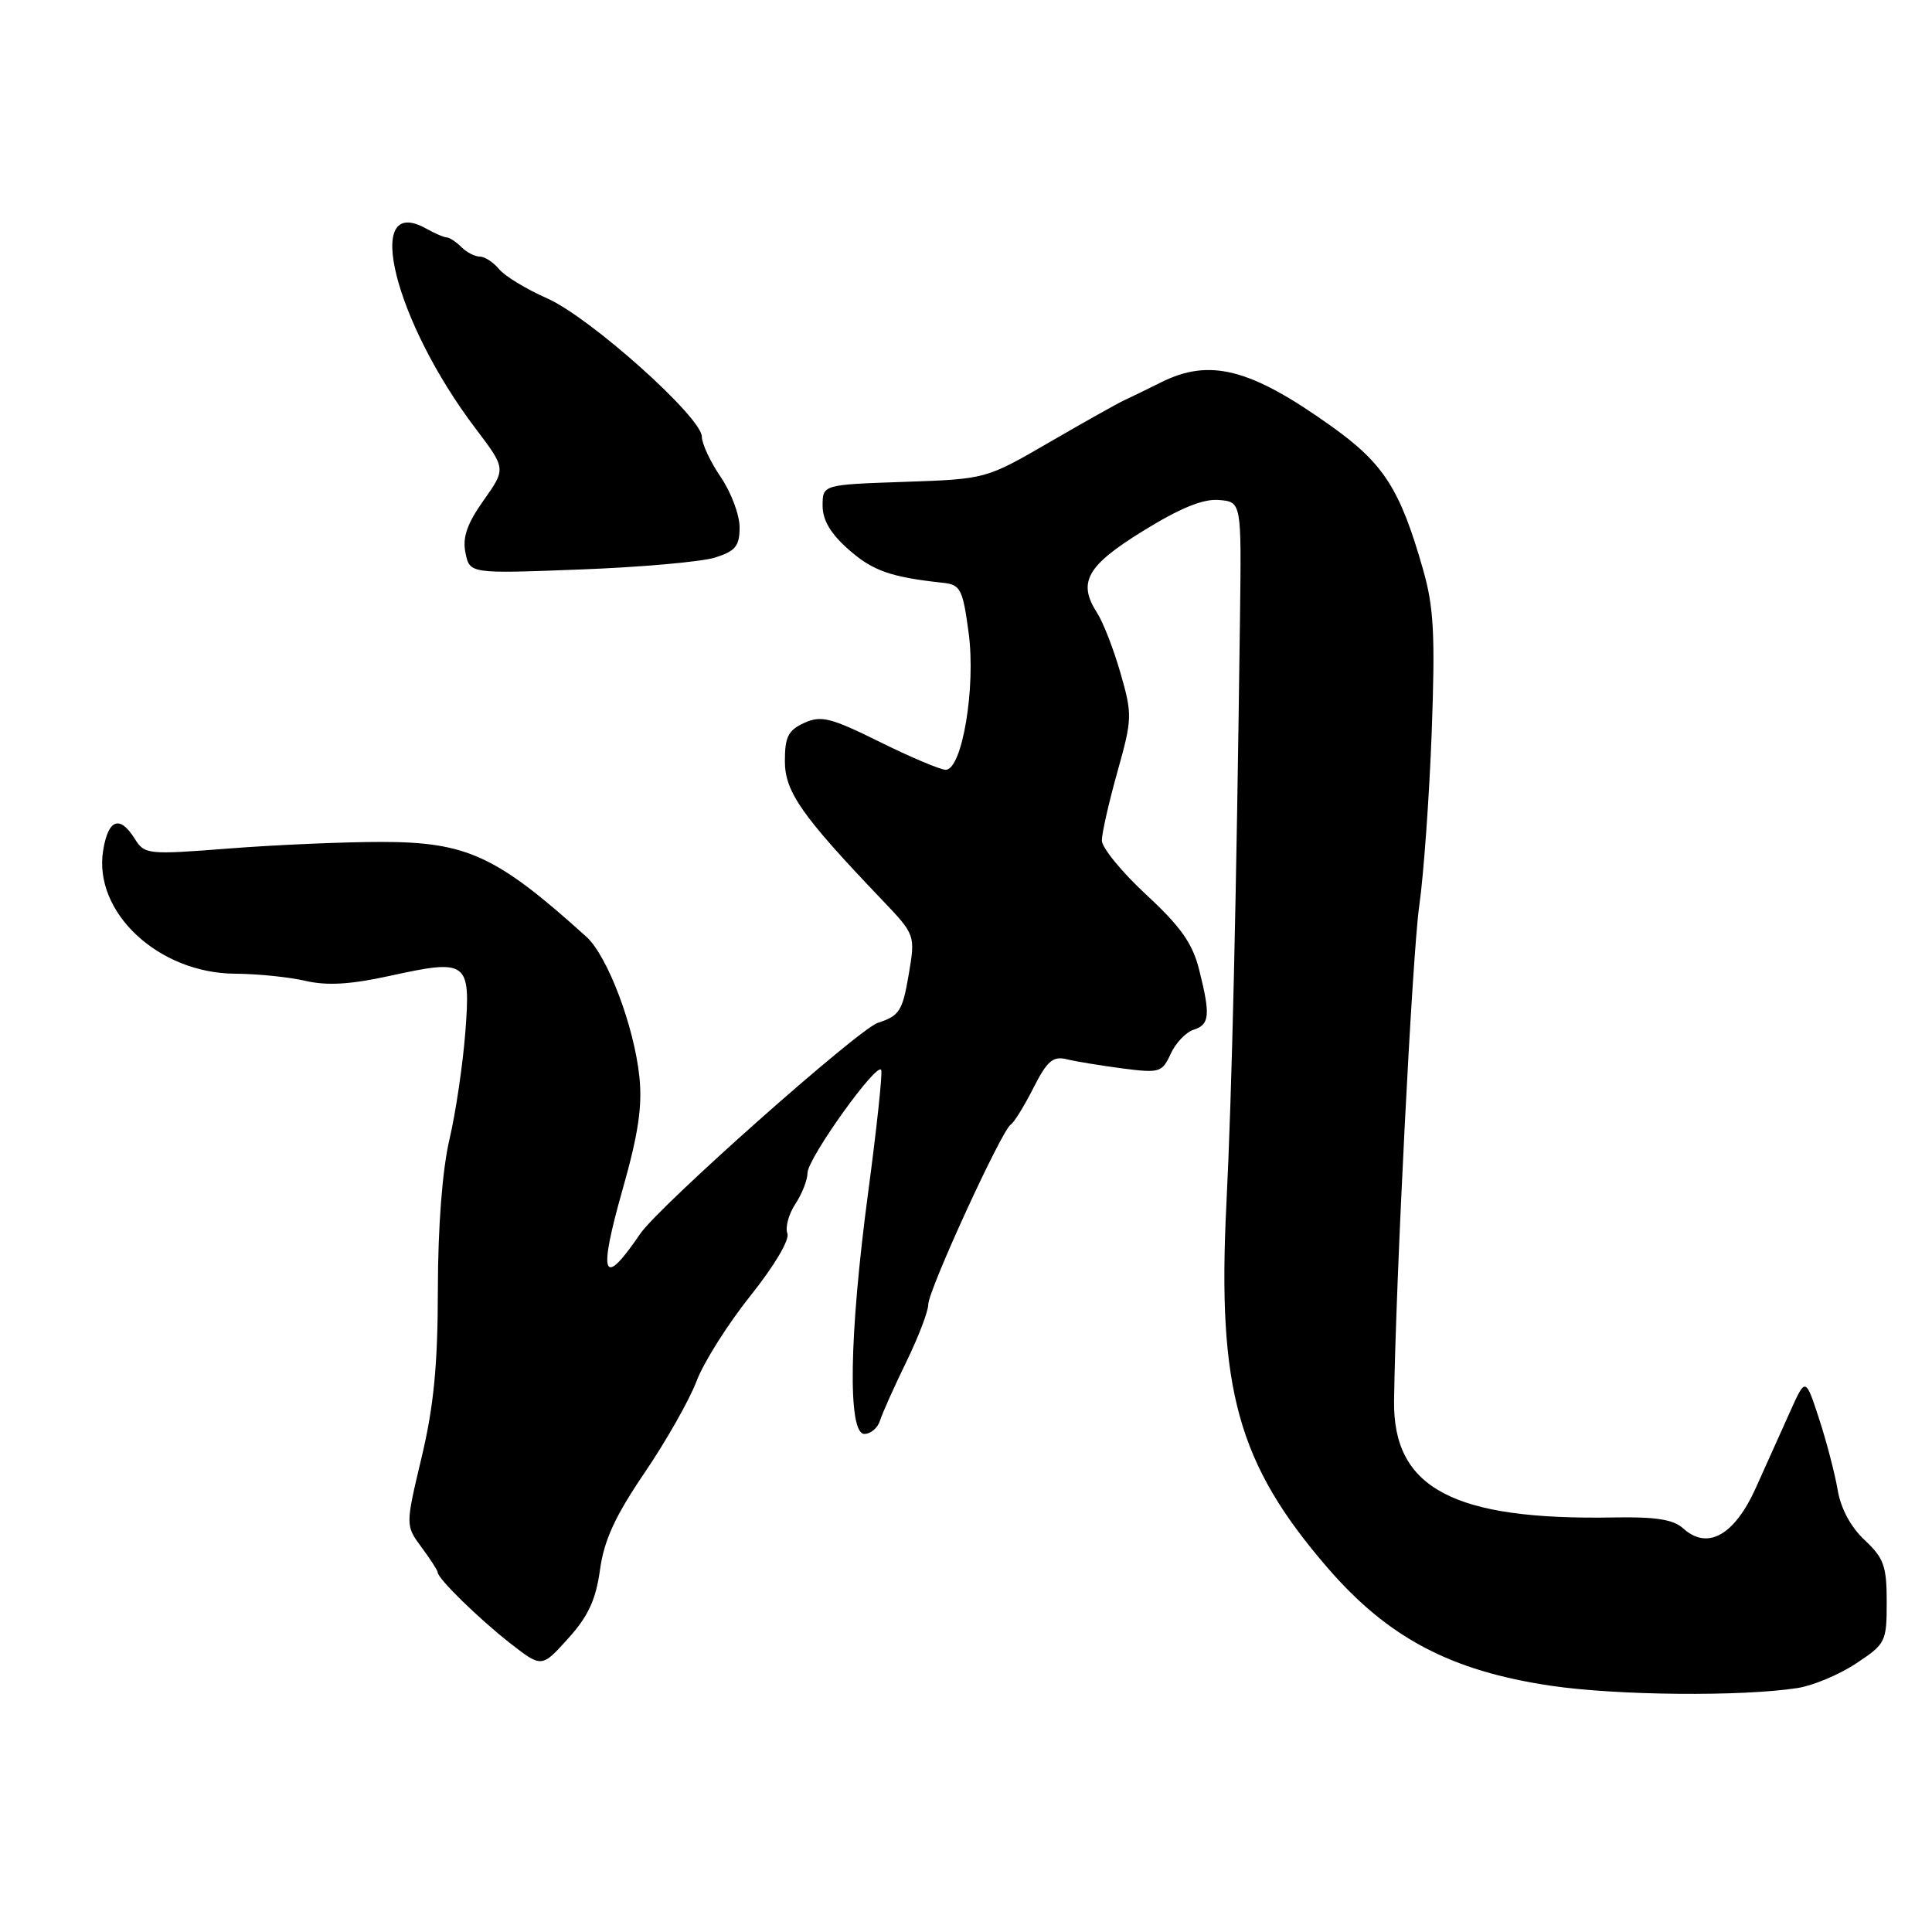 <?xml version="1.0" encoding="UTF-8" standalone="no"?>
<!DOCTYPE svg PUBLIC "-//W3C//DTD SVG 1.1//EN" "http://www.w3.org/Graphics/SVG/1.1/DTD/svg11.dtd" >
<svg xmlns="http://www.w3.org/2000/svg" xmlns:xlink="http://www.w3.org/1999/xlink" version="1.1" viewBox="0 0 256 256">
 <g >
 <path fill="currentColor"
d=" M 238.20 223.67 C 240.24 223.35 243.73 221.89 245.95 220.41 C 249.86 217.83 250.00 217.55 250.00 212.27 C 250.00 207.52 249.62 206.45 247.08 204.07 C 245.24 202.36 243.91 199.88 243.50 197.42 C 243.13 195.26 242.03 191.03 241.04 188.00 C 239.24 182.50 239.24 182.50 237.22 187.00 C 236.11 189.47 234.06 194.03 232.67 197.12 C 229.82 203.46 226.25 205.45 223.02 202.51 C 221.72 201.34 219.36 200.97 213.88 201.07 C 192.58 201.46 184.56 197.21 184.72 185.60 C 184.94 169.76 187.14 126.41 188.06 120.00 C 188.65 115.88 189.39 105.52 189.71 96.99 C 190.18 84.13 189.99 80.46 188.57 75.49 C 185.53 64.82 183.37 61.44 176.43 56.49 C 165.68 48.81 160.30 47.43 153.83 50.67 C 152.00 51.59 149.82 52.64 149.00 53.02 C 148.18 53.39 143.71 55.90 139.07 58.59 C 130.64 63.48 130.64 63.48 119.82 63.85 C 109.00 64.22 109.00 64.22 109.00 67.01 C 109.00 68.94 110.07 70.73 112.48 72.85 C 115.67 75.65 118.05 76.48 125.00 77.23 C 127.27 77.48 127.58 78.08 128.35 83.86 C 129.32 91.07 127.49 102.00 125.31 102.00 C 124.61 102.00 120.68 100.34 116.58 98.31 C 110.07 95.09 108.80 94.77 106.56 95.79 C 104.45 96.75 104.00 97.64 104.00 100.84 C 104.00 104.91 106.20 108.06 116.83 119.19 C 121.30 123.88 121.30 123.88 120.40 129.19 C 119.59 133.95 119.17 134.61 116.34 135.52 C 113.75 136.36 87.32 159.82 84.82 163.50 C 79.84 170.83 79.21 169.19 82.53 157.49 C 84.58 150.27 85.13 146.55 84.72 142.67 C 84.02 135.96 80.49 126.65 77.70 124.13 C 65.80 113.38 61.86 111.56 50.50 111.56 C 45.55 111.56 36.48 111.95 30.35 112.43 C 19.56 113.27 19.16 113.22 17.86 111.15 C 15.88 107.97 14.34 108.53 13.67 112.68 C 12.33 120.88 21.01 128.98 31.18 129.02 C 34.11 129.04 38.29 129.46 40.47 129.97 C 43.34 130.63 46.44 130.45 51.64 129.31 C 61.97 127.04 62.38 127.35 61.66 136.77 C 61.33 141.02 60.39 147.43 59.55 151.00 C 58.61 155.04 58.03 162.53 58.02 170.82 C 58.01 180.89 57.48 186.32 55.86 193.13 C 53.72 202.13 53.72 202.13 55.86 205.03 C 57.04 206.62 58.00 208.11 58.00 208.35 C 58.00 209.17 63.49 214.53 67.64 217.77 C 71.78 220.99 71.78 220.99 75.28 217.11 C 77.94 214.17 78.95 211.99 79.50 208.02 C 80.04 204.09 81.49 200.92 85.41 195.15 C 88.27 190.94 91.37 185.47 92.30 183.00 C 93.23 180.53 96.45 175.43 99.44 171.69 C 102.60 167.73 104.66 164.27 104.33 163.43 C 104.03 162.63 104.50 160.88 105.39 159.53 C 106.28 158.18 107.00 156.33 107.00 155.43 C 107.00 153.48 116.33 140.48 116.77 141.80 C 116.94 142.31 116.16 149.58 115.04 157.97 C 112.51 176.92 112.30 190.00 114.53 190.00 C 115.37 190.00 116.31 189.21 116.60 188.25 C 116.90 187.29 118.46 183.80 120.07 180.50 C 121.68 177.20 123.00 173.76 123.00 172.85 C 123.00 170.97 132.70 149.82 133.92 149.02 C 134.37 148.74 135.72 146.55 136.93 144.16 C 138.74 140.59 139.52 139.91 141.32 140.35 C 142.52 140.65 145.85 141.19 148.71 141.57 C 153.66 142.21 153.99 142.11 155.12 139.64 C 155.77 138.21 157.14 136.77 158.15 136.45 C 160.30 135.77 160.41 134.52 158.88 128.44 C 158.02 125.01 156.42 122.75 151.88 118.55 C 148.65 115.56 146.00 112.32 146.00 111.37 C 146.00 110.41 146.93 106.32 148.06 102.28 C 150.03 95.26 150.05 94.68 148.48 89.22 C 147.58 86.07 146.18 82.46 145.36 81.19 C 142.76 77.15 144.00 74.95 151.50 70.33 C 156.37 67.32 159.41 66.08 161.50 66.25 C 164.50 66.50 164.50 66.50 164.31 81.50 C 163.82 119.63 163.24 144.79 162.50 159.64 C 161.28 184.13 164.03 193.98 175.90 207.73 C 183.91 217.01 192.22 221.40 205.50 223.37 C 214.29 224.67 230.81 224.82 238.20 223.67 Z  M 94.75 73.88 C 97.46 73.02 98.00 72.35 98.00 69.87 C 98.00 68.23 96.88 65.24 95.50 63.21 C 94.12 61.19 93.00 58.78 93.00 57.87 C 93.00 55.30 78.21 42.07 72.53 39.55 C 69.76 38.33 66.88 36.58 66.13 35.66 C 65.37 34.75 64.23 34.00 63.58 34.00 C 62.93 34.00 61.84 33.44 61.15 32.75 C 60.46 32.06 59.58 31.48 59.20 31.46 C 58.81 31.45 57.58 30.91 56.45 30.28 C 48.02 25.59 52.24 42.58 63.03 56.80 C 67.05 62.11 67.05 62.11 64.08 66.30 C 61.88 69.41 61.26 71.21 61.68 73.26 C 62.24 76.02 62.24 76.02 76.87 75.46 C 84.92 75.16 92.96 74.44 94.75 73.88 Z "/>
</g>
</svg>